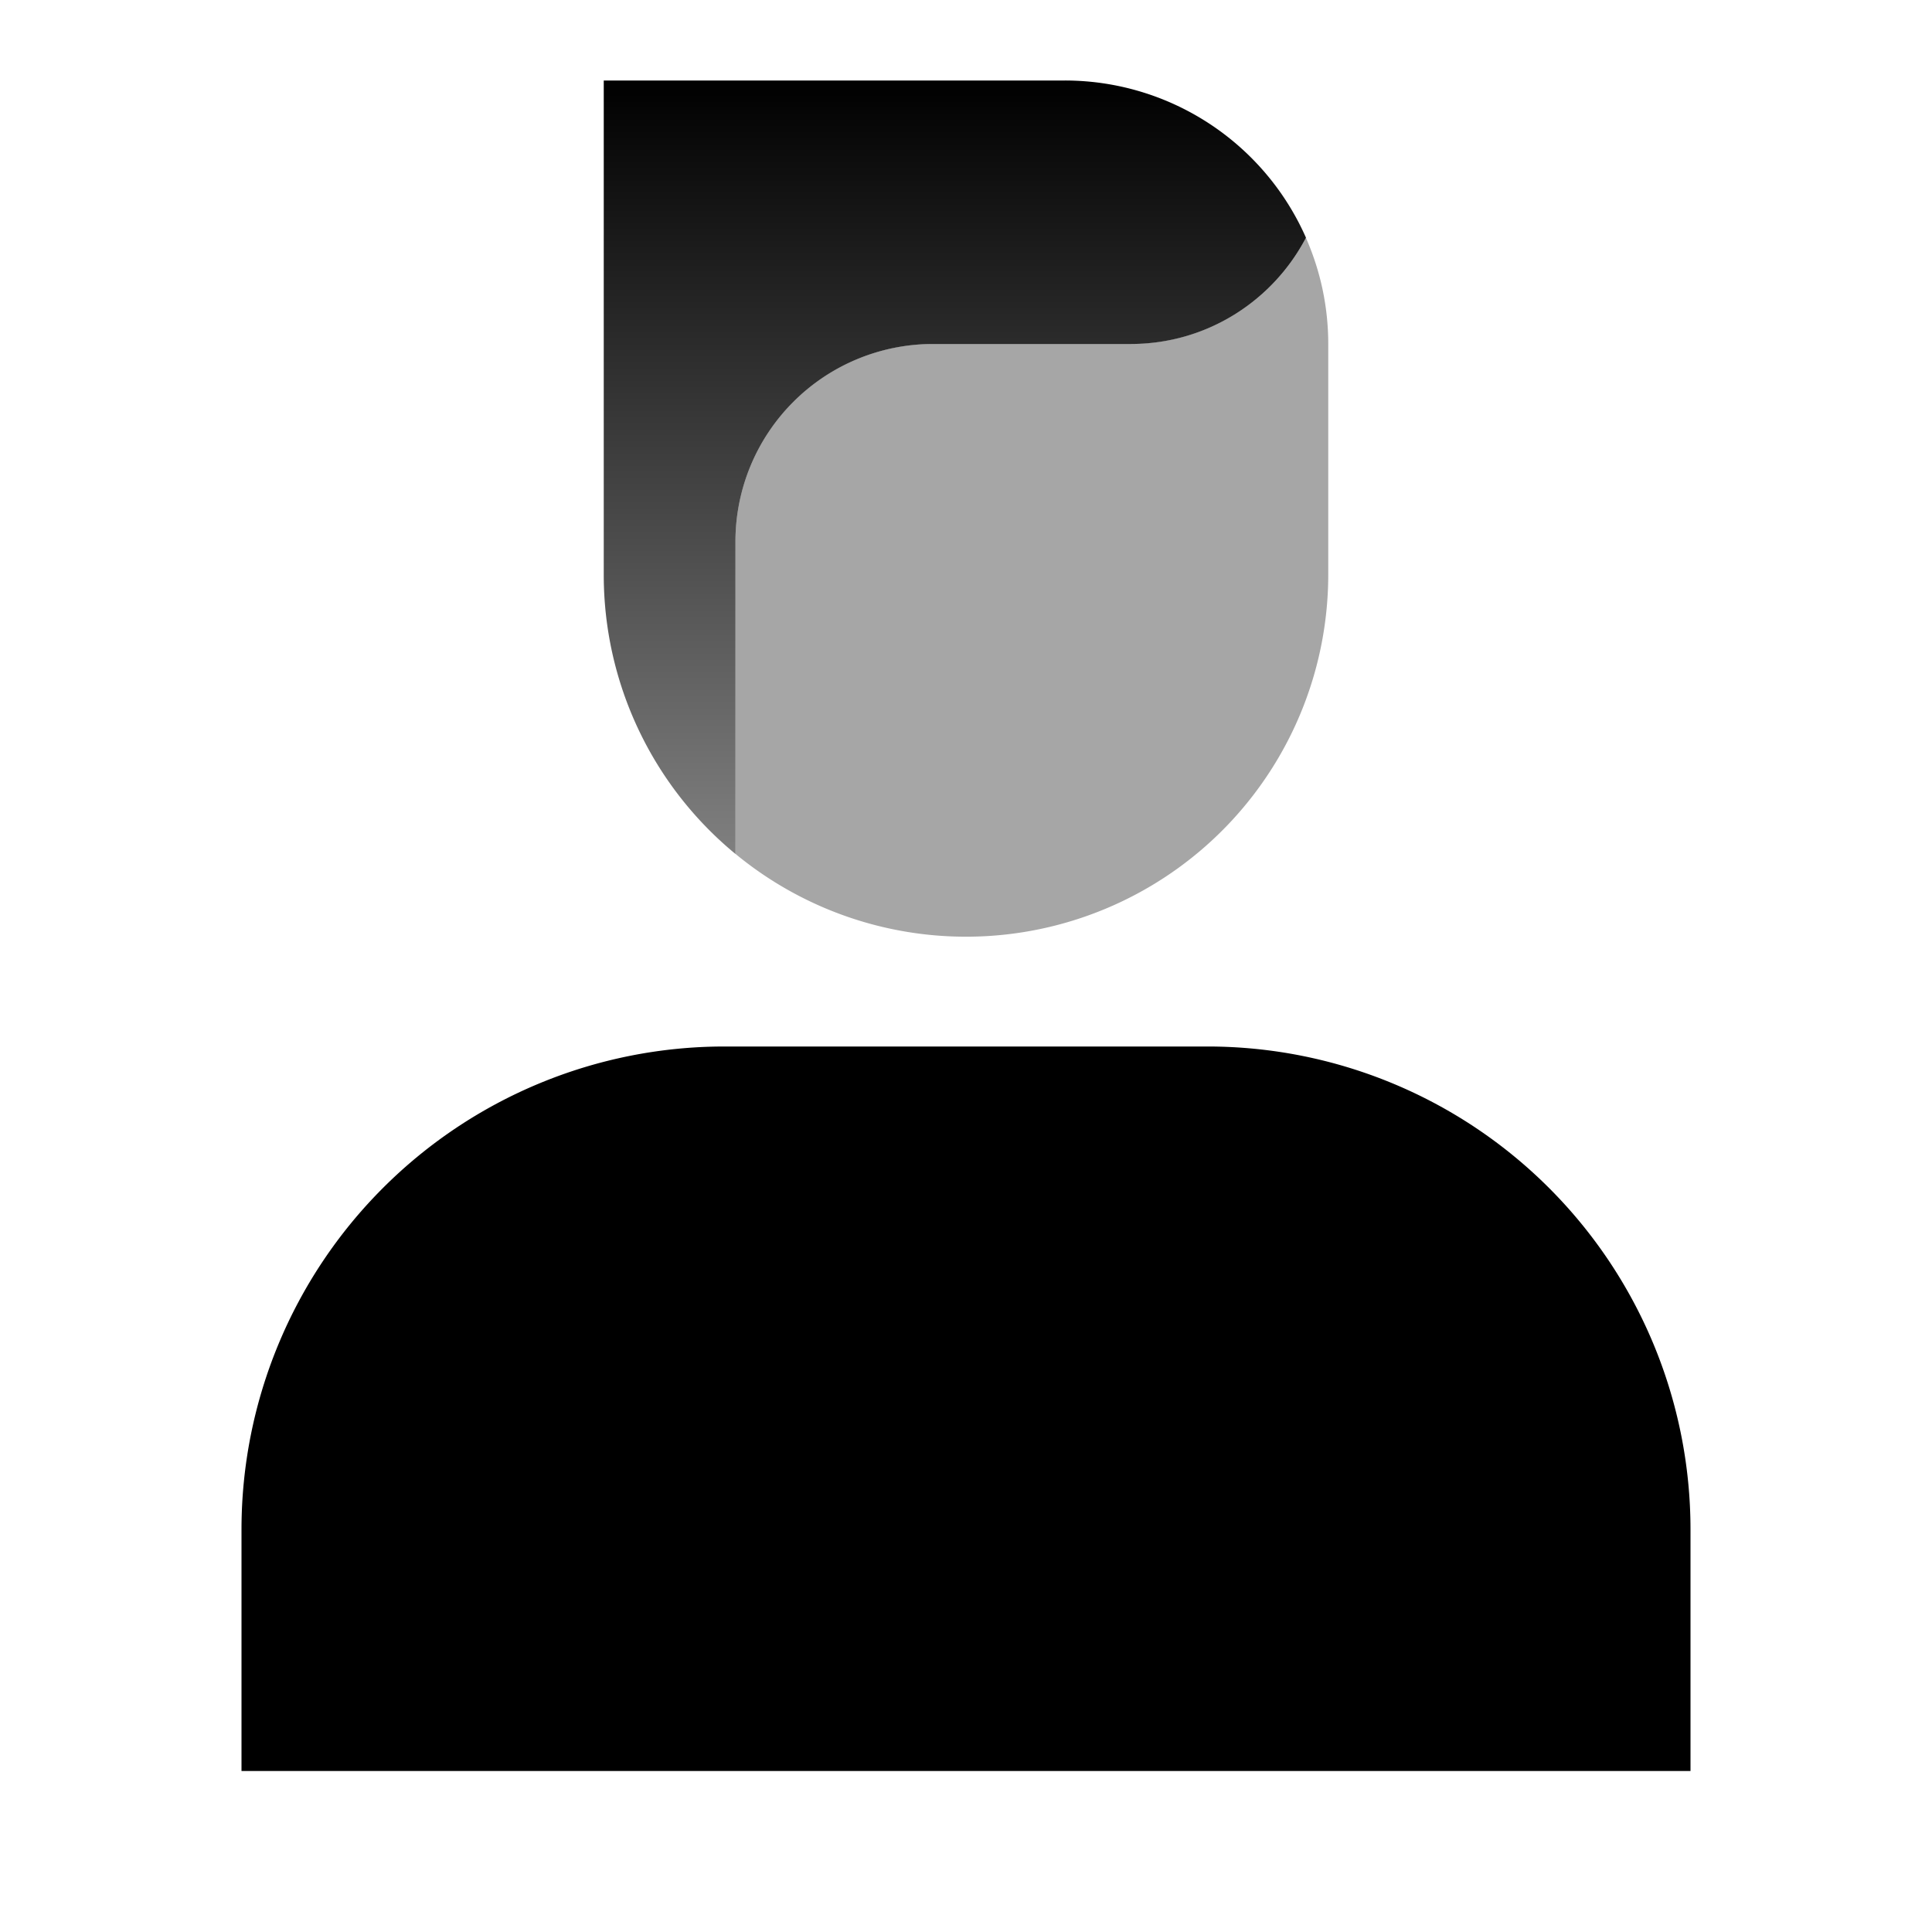 <svg viewBox="0 0 24 24" xmlns="http://www.w3.org/2000/svg" focusable="false"><defs><linearGradient id="dsId_es807tZBXE0_linear_1525_526" x1="10.5" y1="1" x2="10.5" y2="10.608" gradientUnits="userSpaceOnUse"><stop stop-color="currentColor"></stop><stop offset="1" stop-opacity=".5" stop-color="currentColor"></stop></linearGradient></defs><path d="M3 19a6 6 0 0 1 6-6h6a6 6 0 0 1 6 6v3H3v-3Z" fill="currentColor"></path><path opacity=".35" fill-rule="evenodd" clip-rule="evenodd" d="M16.223 2.952a2.454 2.454 0 0 1-2.177 1.32H11.59a2.455 2.455 0 0 0-2.454 2.455v3.88A4.5 4.5 0 0 0 16.5 7.137V4.273c0-.47-.1-.917-.278-1.32Z" fill="currentColor"></path><path fill-rule="evenodd" clip-rule="evenodd" d="M16.223 2.952A3.274 3.274 0 0 0 13.227 1H7.5v6.136a4.49 4.49 0 0 0 1.636 3.472v-3.88a2.455 2.455 0 0 1 2.455-2.455h2.455c.946 0 1.767-.536 2.177-1.32Z" fill="url(#dsId_es807tZBXE0_linear_1525_526)"></path></svg>
